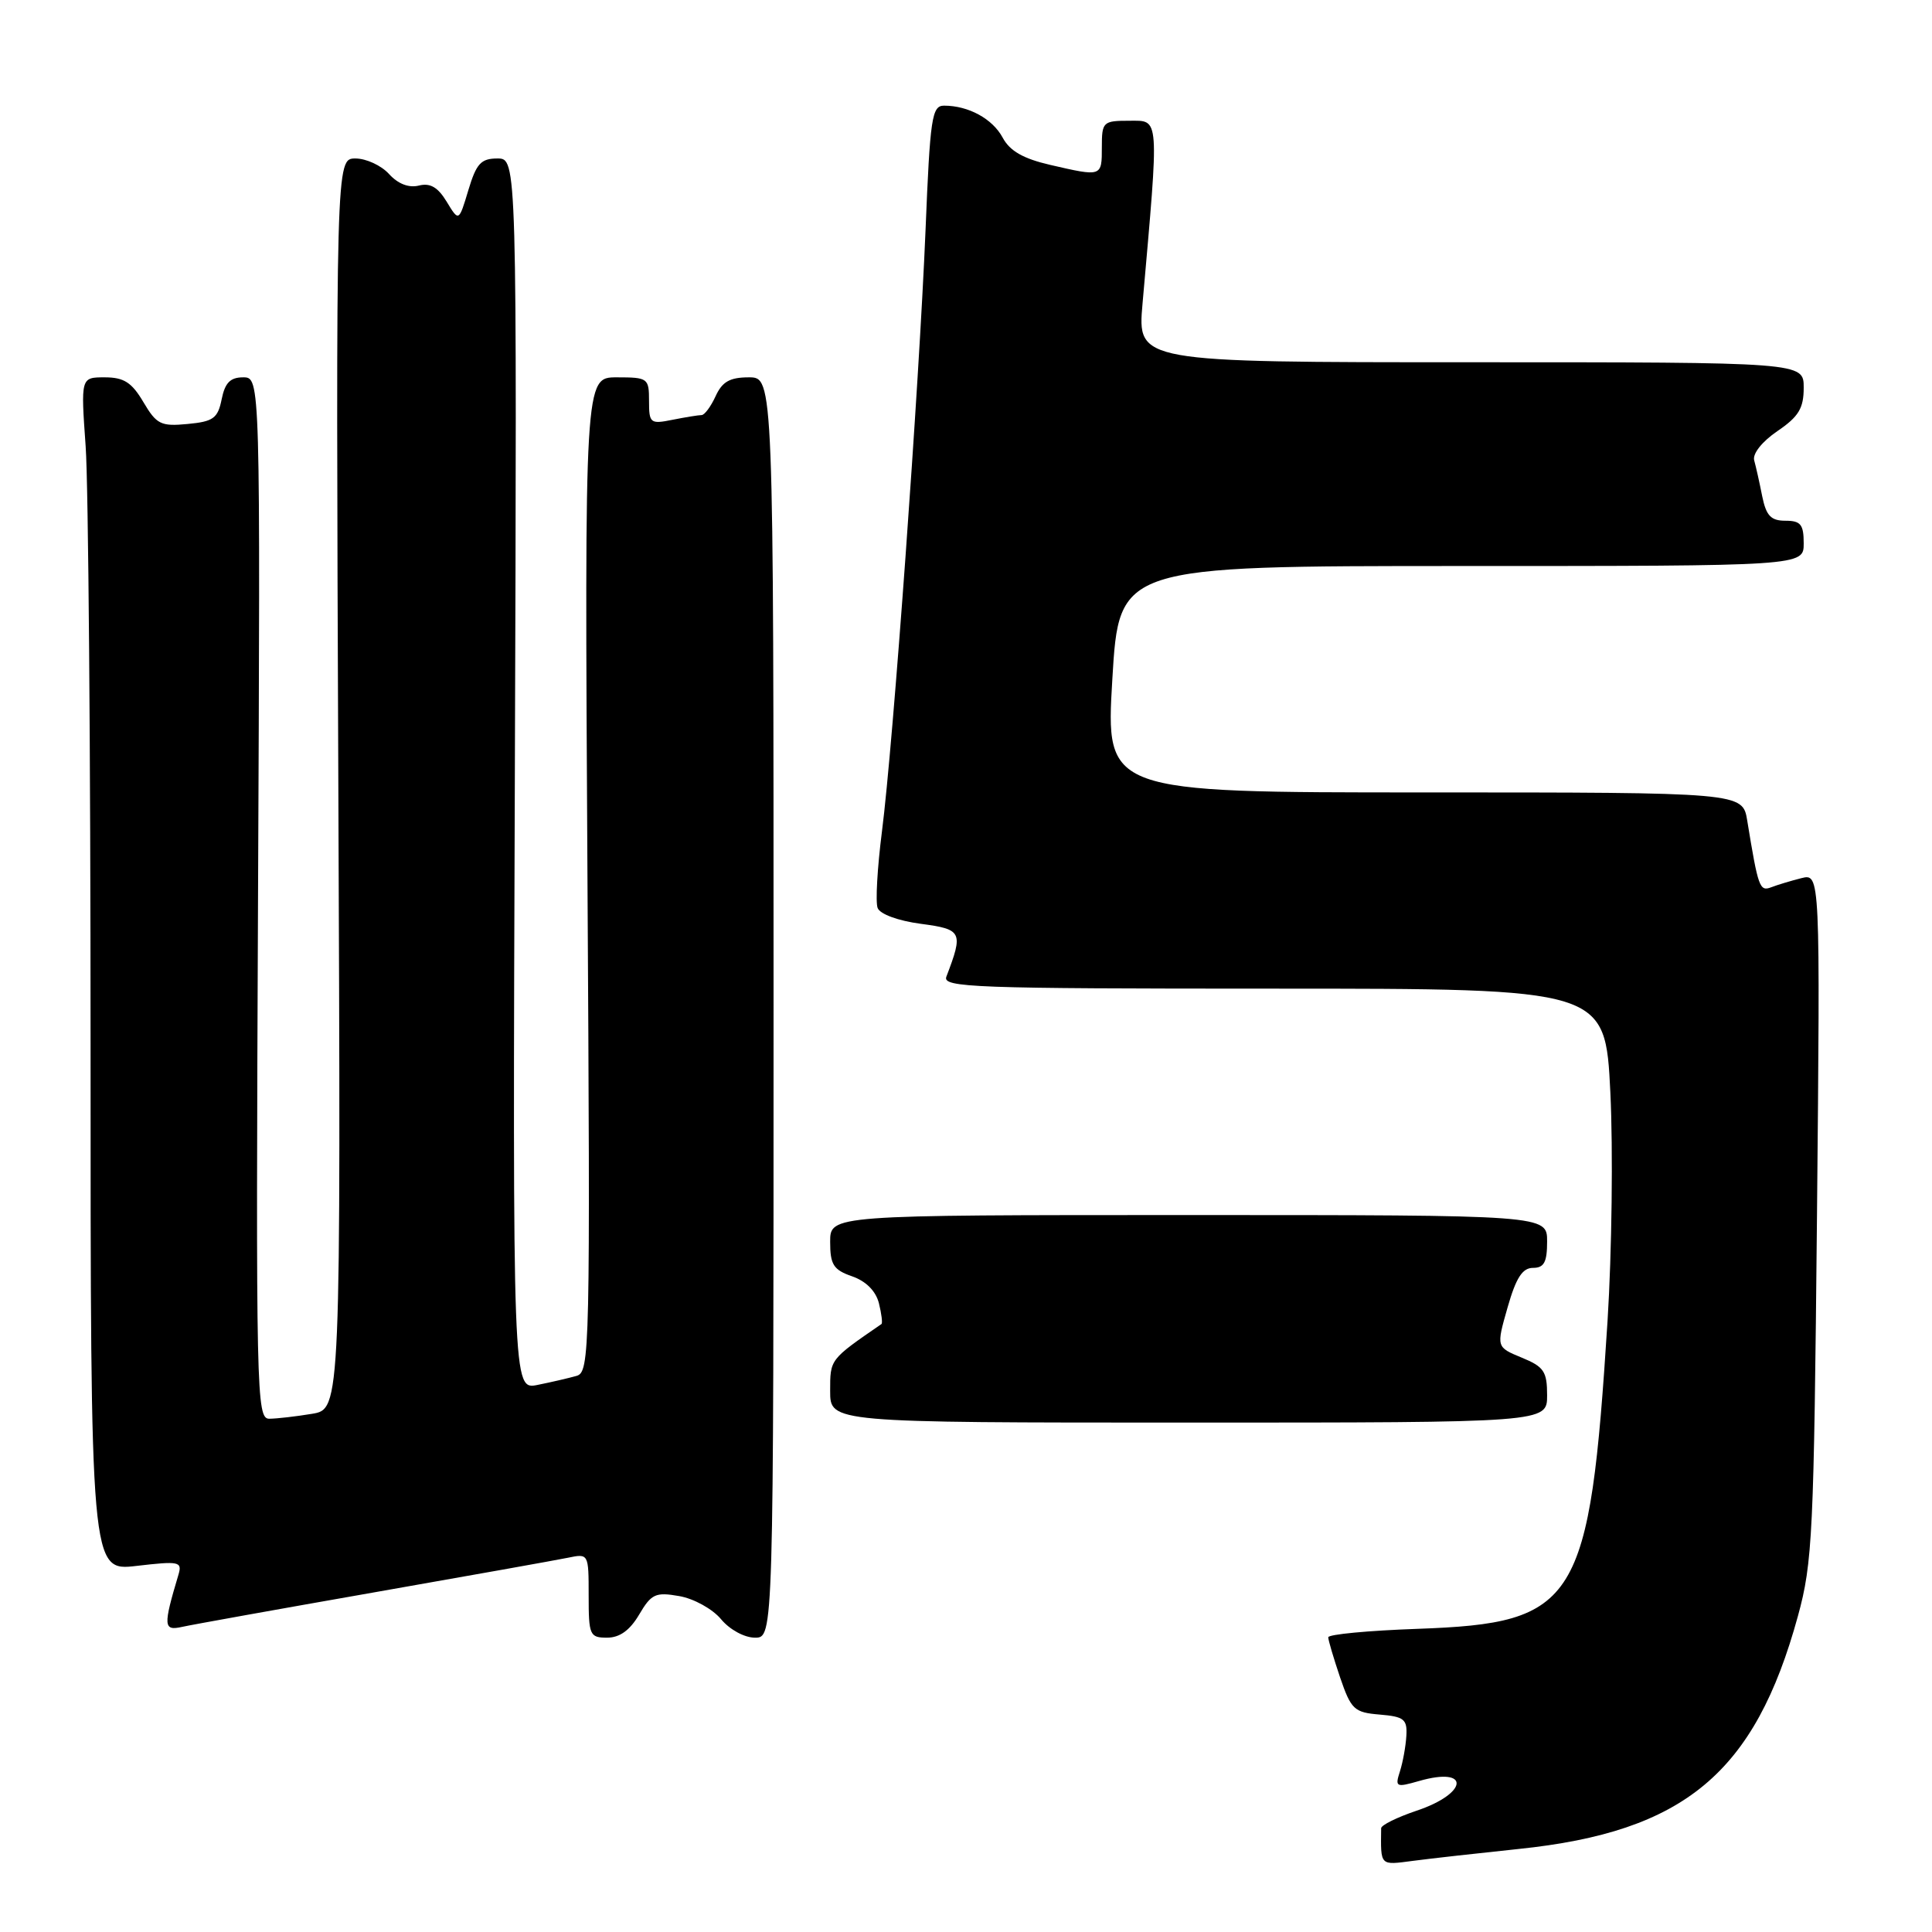 <?xml version="1.0" encoding="UTF-8" standalone="no"?>
<!DOCTYPE svg PUBLIC "-//W3C//DTD SVG 1.1//EN" "http://www.w3.org/Graphics/SVG/1.1/DTD/svg11.dtd" >
<svg xmlns="http://www.w3.org/2000/svg" xmlns:xlink="http://www.w3.org/1999/xlink" version="1.1" viewBox="0 0 256 256">
 <g >
 <path fill="currentColor"
d=" M 201.21 245.00 C 223.19 242.73 232.53 234.94 238.23 214.15 C 240.18 207.04 240.35 203.32 240.76 161.12 C 241.19 115.74 241.19 115.74 238.69 116.36 C 237.31 116.71 235.51 117.25 234.69 117.57 C 233.16 118.15 232.97 117.62 231.52 108.75 C 230.91 105.00 230.91 105.00 188.70 105.00 C 146.50 105.00 146.50 105.00 147.39 90.00 C 148.28 75.00 148.28 75.00 193.64 75.00 C 239.00 75.00 239.00 75.00 239.00 72.00 C 239.00 69.49 238.60 69.00 236.58 69.00 C 234.65 69.00 234.03 68.34 233.50 65.75 C 233.15 63.96 232.67 61.83 232.44 61.00 C 232.20 60.12 233.48 58.51 235.52 57.12 C 238.34 55.20 239.00 54.10 239.00 51.37 C 239.00 48.00 239.00 48.00 194.85 48.00 C 150.71 48.00 150.71 48.00 151.39 40.25 C 153.61 15.06 153.68 16.00 149.65 16.00 C 146.15 16.00 146.00 16.14 146.00 19.50 C 146.00 23.44 146.02 23.43 139.16 21.85 C 135.58 21.02 133.81 20.01 132.86 18.24 C 131.52 15.74 128.33 14.00 125.09 14.00 C 123.48 14.00 123.24 15.60 122.64 30.46 C 121.79 51.00 118.35 98.60 116.86 110.20 C 116.25 114.99 115.99 119.54 116.29 120.31 C 116.60 121.13 119.01 122.01 122.01 122.41 C 127.50 123.14 127.67 123.48 125.40 129.41 C 124.84 130.85 128.94 131.00 168.74 131.00 C 212.70 131.00 212.70 131.00 213.38 144.75 C 213.75 152.31 213.58 165.93 213.01 175.00 C 210.62 212.53 209.05 215.07 187.81 215.83 C 181.32 216.06 176.00 216.56 176.00 216.95 C 176.00 217.33 176.71 219.72 177.57 222.27 C 179.03 226.53 179.44 226.91 182.82 227.19 C 186.04 227.46 186.48 227.81 186.35 230.00 C 186.27 231.38 185.89 233.49 185.50 234.71 C 184.83 236.80 184.97 236.87 188.04 235.99 C 194.87 234.03 194.56 237.64 187.70 239.93 C 185.12 240.80 183.01 241.84 183.01 242.25 C 182.95 247.31 182.80 247.15 187.25 246.57 C 189.59 246.26 195.87 245.56 201.21 245.00 Z  M 84.69 213.94 C 86.31 211.19 86.86 210.94 90.00 211.49 C 91.93 211.82 94.42 213.20 95.54 214.55 C 96.69 215.94 98.65 217.00 100.04 217.00 C 102.50 217.00 102.50 217.00 102.50 133.50 C 102.50 50.00 102.50 50.00 99.23 50.00 C 96.71 50.00 95.70 50.57 94.82 52.50 C 94.19 53.87 93.36 55.00 92.96 55.00 C 92.57 55.00 90.84 55.28 89.13 55.62 C 86.16 56.22 86.00 56.09 86.00 53.12 C 86.00 50.11 85.85 50.00 81.73 50.00 C 77.46 50.00 77.46 50.00 77.84 115.90 C 78.22 179.55 78.17 181.81 76.37 182.32 C 75.34 182.61 73.02 183.15 71.22 183.51 C 67.93 184.17 67.93 184.17 68.22 102.59 C 68.50 21.00 68.50 21.00 65.91 21.00 C 63.73 21.00 63.12 21.67 62.06 25.19 C 60.80 29.39 60.80 29.39 59.19 26.73 C 58.02 24.80 57.00 24.21 55.50 24.59 C 54.17 24.92 52.74 24.37 51.55 23.06 C 50.53 21.93 48.52 21.00 47.10 21.00 C 44.50 21.00 44.50 21.00 44.83 103.86 C 45.17 186.71 45.17 186.71 41.33 187.34 C 39.23 187.69 36.69 187.98 35.69 187.99 C 33.97 188.00 33.90 184.99 34.19 119.00 C 34.50 50.00 34.50 50.00 32.22 50.00 C 30.51 50.00 29.81 50.72 29.37 52.91 C 28.86 55.43 28.27 55.86 24.86 56.18 C 21.32 56.52 20.75 56.24 19.00 53.28 C 17.46 50.67 16.42 50.00 13.88 50.00 C 10.70 50.00 10.70 50.00 11.35 59.15 C 11.71 64.19 12.00 99.78 12.00 138.25 C 12.00 208.20 12.00 208.20 18.10 207.49 C 23.75 206.83 24.16 206.92 23.65 208.64 C 21.60 215.50 21.65 216.12 24.13 215.57 C 25.43 215.28 36.85 213.23 49.50 211.01 C 62.15 208.79 73.74 206.72 75.25 206.41 C 77.99 205.84 78.00 205.86 78.00 211.42 C 78.00 216.67 78.14 217.00 80.44 217.00 C 82.11 217.00 83.46 216.03 84.69 213.94 Z  M 205.00 184.89 C 205.00 181.72 204.58 181.10 201.63 179.89 C 198.26 178.50 198.26 178.50 199.76 173.25 C 200.88 169.32 201.73 168.00 203.13 168.00 C 204.60 168.00 205.00 167.25 205.00 164.50 C 205.00 161.00 205.00 161.00 157.50 161.00 C 110.00 161.00 110.00 161.00 110.00 164.55 C 110.00 167.57 110.43 168.26 112.91 169.12 C 114.75 169.76 116.05 171.07 116.46 172.68 C 116.81 174.09 116.96 175.33 116.80 175.44 C 109.92 180.18 110.00 180.08 110.00 184.32 C 110.00 188.50 110.00 188.50 157.50 188.50 C 205.00 188.50 205.00 188.50 205.00 184.89 Z "/>
</g>
</svg>